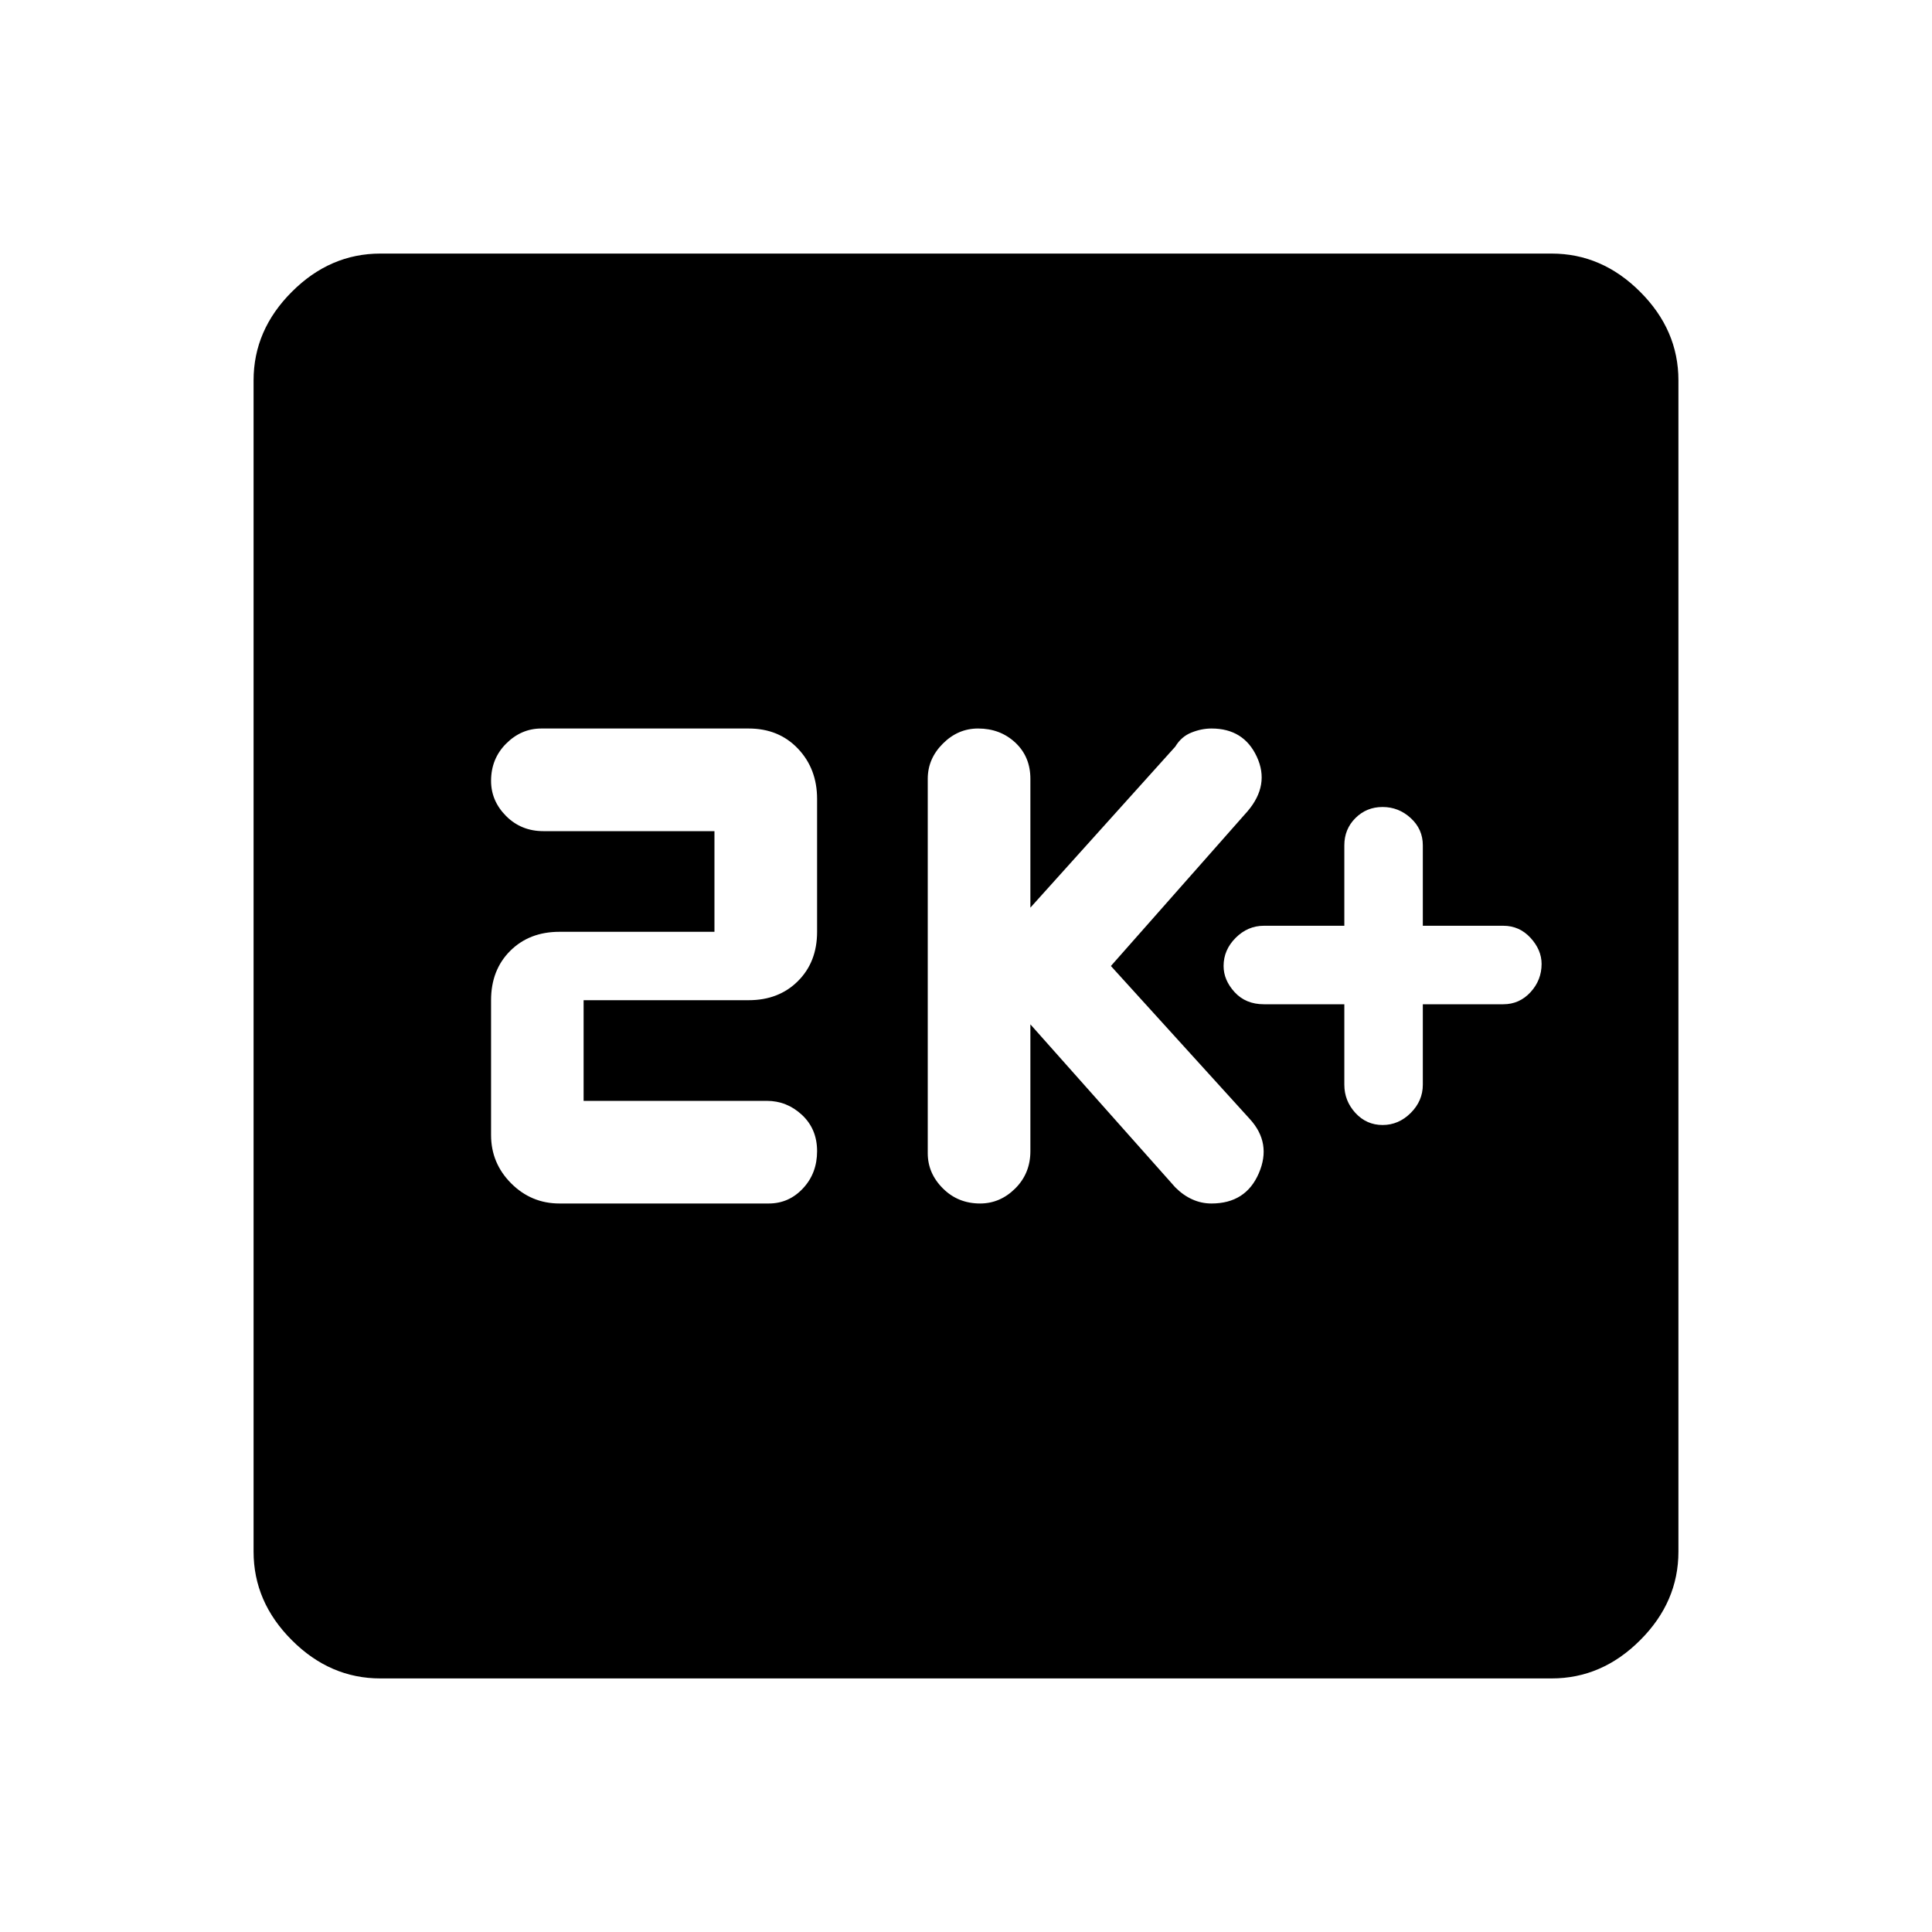 <svg xmlns="http://www.w3.org/2000/svg" height="40" width="40"><path d="M28.625 23.292q.333 0 .583-.25.25-.25.25-.584v-1.666h1.667q.333 0 .563-.25.229-.25.229-.584 0-.291-.229-.541-.23-.25-.563-.25h-1.667V17.5q0-.333-.25-.562-.25-.23-.583-.23-.333 0-.563.23-.229.229-.229.562v1.667h-1.666q-.334 0-.584.25-.25.25-.25.583 0 .292.229.542.23.25.605.25h1.666v1.666q0 .334.229.584.23.25.563.25Zm-8.333 1.625q.416 0 .729-.313.312-.312.312-.771v-2.625l3 3.375q.167.167.355.25.187.084.395.084.709 0 .979-.625.271-.625-.187-1.125L23 20l2.833-3.208q.459-.542.188-1.125-.271-.584-.938-.584-.208 0-.416.084-.209.083-.334.291l-3 3.334v-2.667q0-.458-.312-.75-.313-.292-.771-.292-.417 0-.729.313-.313.312-.313.729v7.75q0 .417.313.729.312.313.771.313Zm-8.709 0h4.334q.416 0 .708-.313.292-.312.292-.771 0-.458-.313-.75-.312-.291-.729-.291h-3.792v-2.084H15.5q.625 0 1.021-.396.396-.395.396-1.02v-2.75q0-.625-.396-1.042-.396-.417-1.021-.417h-4.292q-.416 0-.729.313-.312.312-.312.771 0 .416.312.729.313.312.771.312h3.542v2.084h-3.209q-.625 0-1.021.396-.395.395-.395 1.02V23.5q0 .583.416 1 .417.417 1 .417ZM7.875 34.75q-1.042 0-1.833-.792-.792-.791-.792-1.833V7.875q0-1.042.792-1.833.791-.792 1.833-.792h24.25q1.042 0 1.833.792.792.791.792 1.833v24.25q0 1.042-.792 1.833-.791.792-1.833.792Z"/></svg>